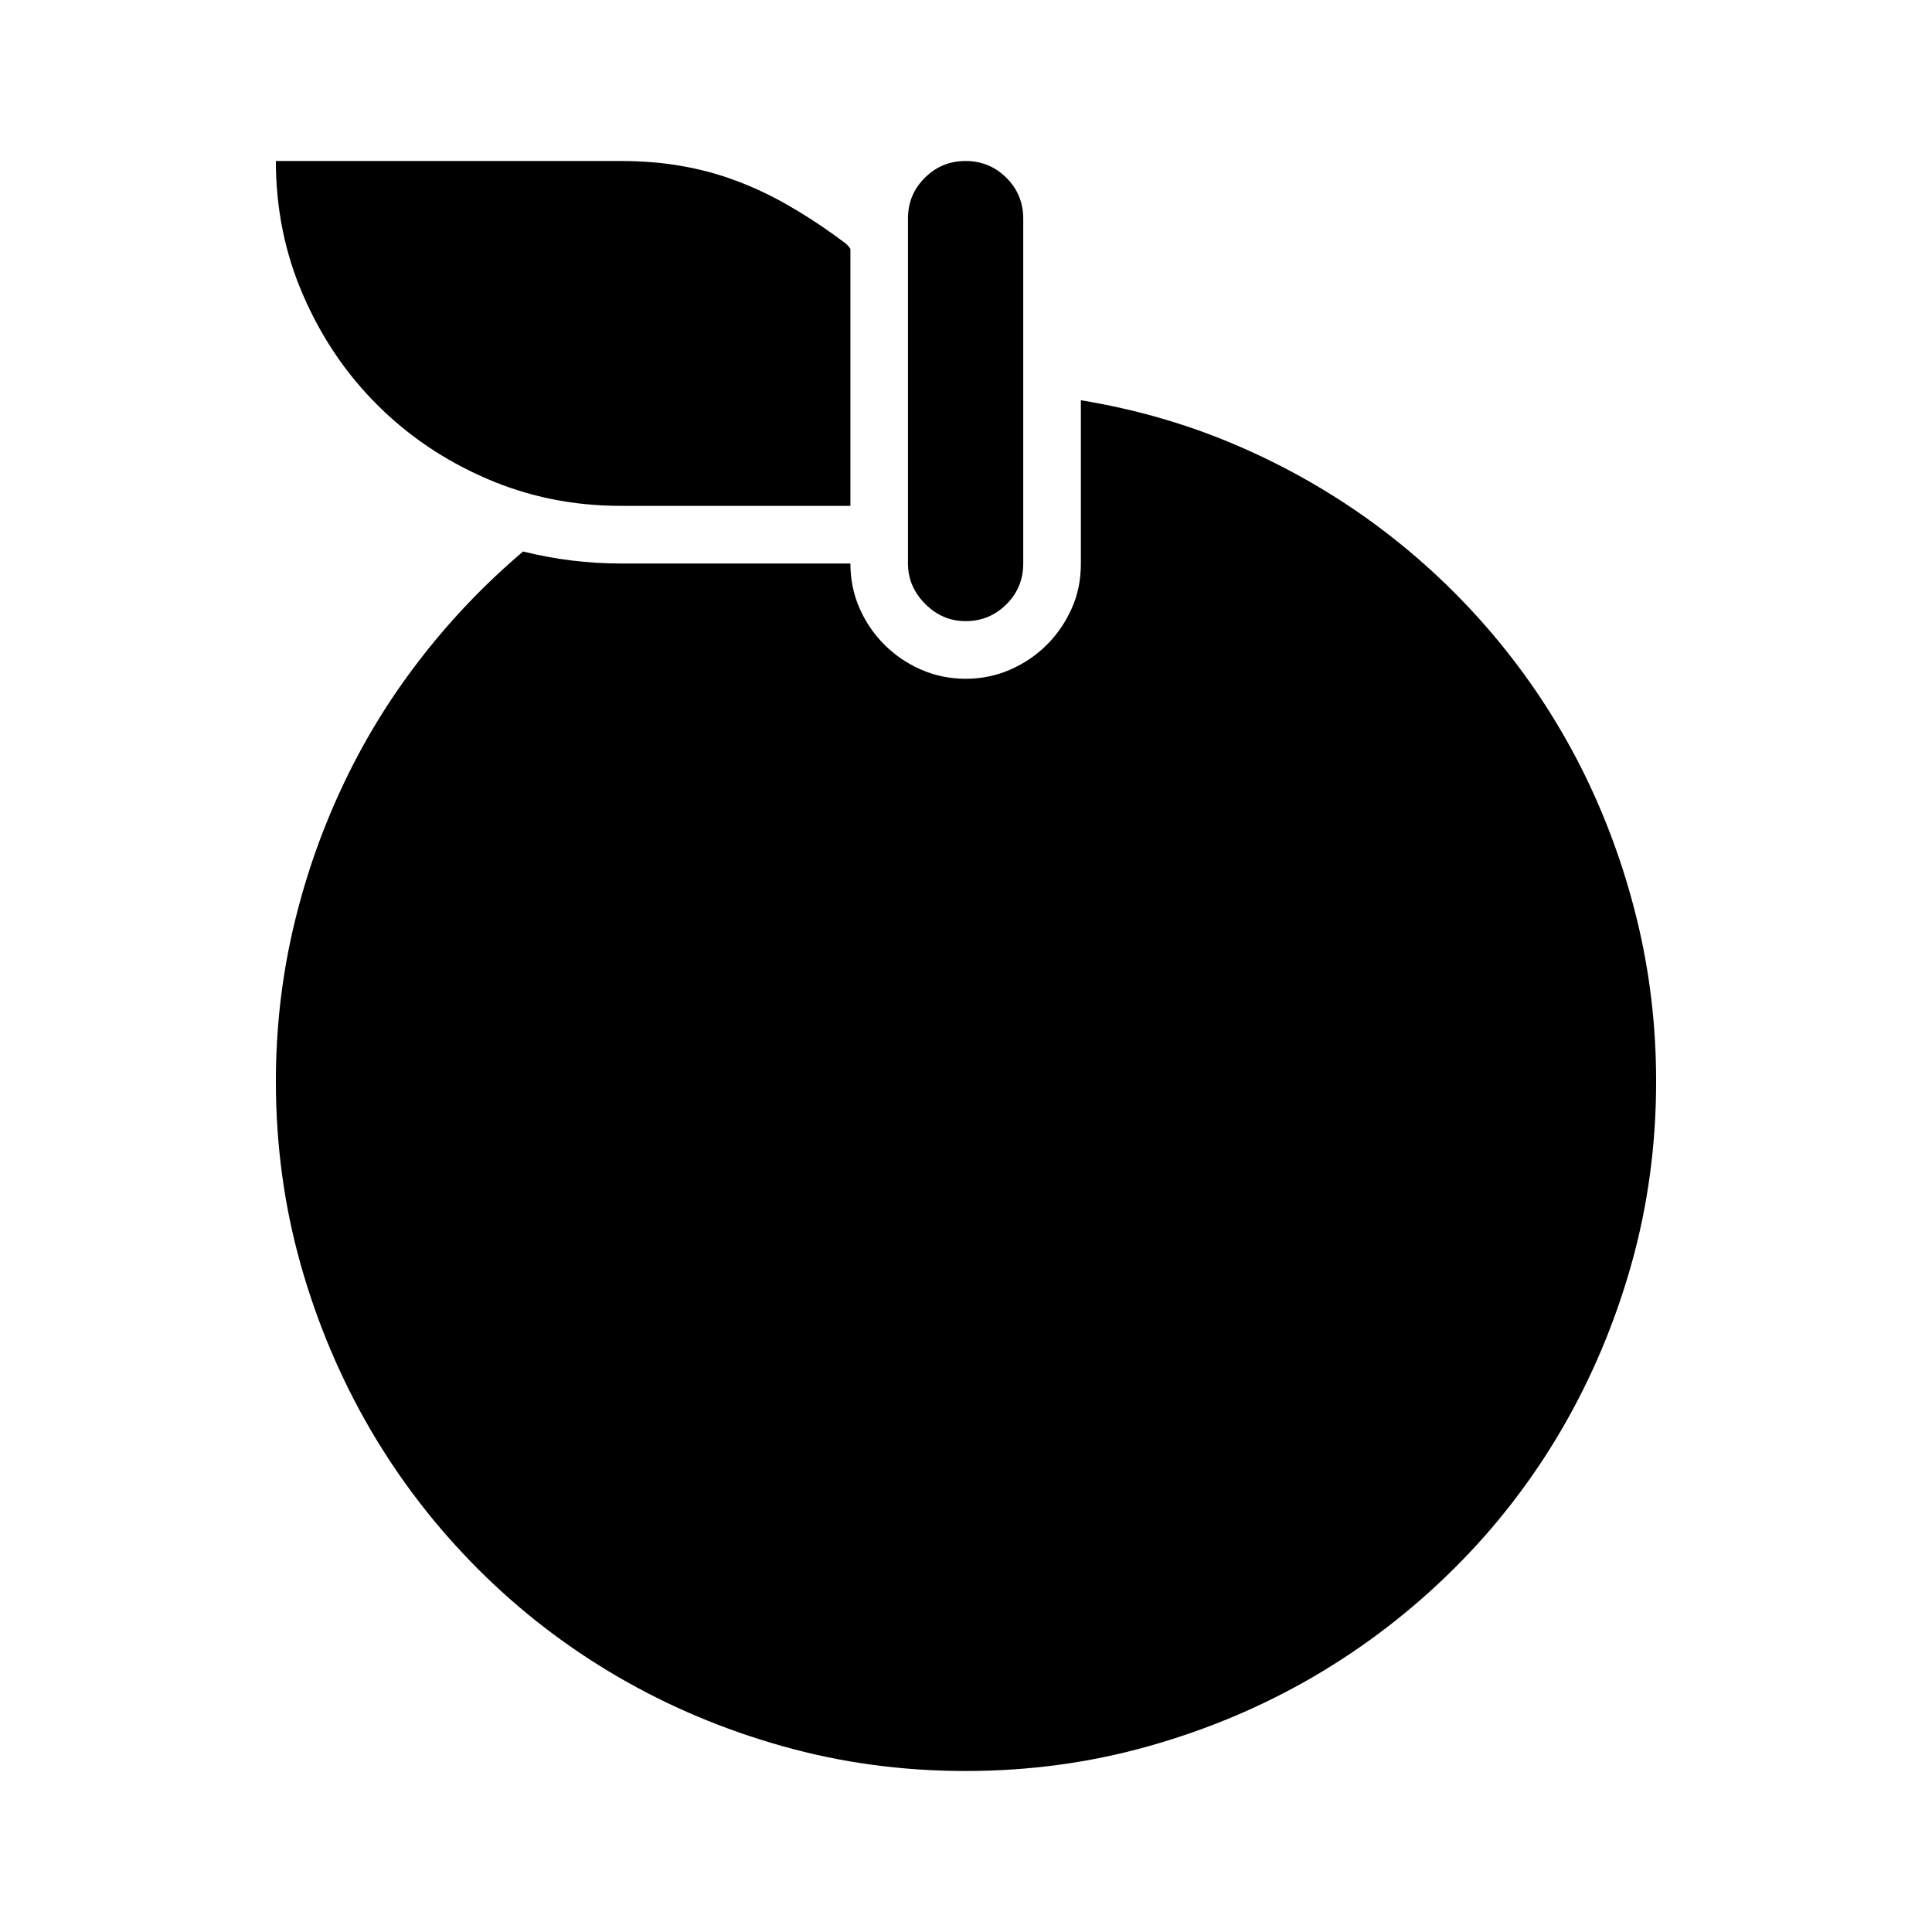 <svg version="1.1" id="master" xmlns="http://www.w3.org/2000/svg" xmlns:xlink="http://www.w3.org/1999/xlink" x="0px" y="0px"
	 width="24px" height="24px" viewBox="0 0 24 24" enable-background="new 0 0 24 24" xml:space="preserve">
<rect fill="none" width="24" height="24"/>
<path d="M11.493,7.502C11.351,7.359,11.279,7.192,11.279,7V2.716c0-0.199,0.069-0.368,0.209-0.507C11.627,2.07,11.796,2,11.995,2
	c0.198,0,0.368,0.07,0.507,0.209c0.14,0.139,0.209,0.308,0.209,0.507V7c0,0.199-0.069,0.368-0.209,0.507
	c-0.139,0.139-0.309,0.209-0.507,0.209C11.803,7.716,11.636,7.645,11.493,7.502z M20.33,11.404c0.162,0.656,0.243,1.332,0.243,2.028
	c0,0.788-0.103,1.547-0.308,2.276c-0.206,0.729-0.494,1.411-0.865,2.048c-0.371,0.636-0.818,1.214-1.342,1.734
	s-1.104,0.966-1.739,1.337c-0.637,0.371-1.319,0.659-2.048,0.864C13.542,21.897,12.783,22,11.995,22
	c-0.789,0-1.548-0.103-2.276-0.309c-0.729-0.205-1.411-0.493-2.048-0.864c-0.636-0.371-1.214-0.816-1.734-1.337
	S4.971,18.392,4.6,17.756c-0.371-0.637-0.659-1.319-0.865-2.048c-0.205-0.729-0.308-1.488-0.308-2.276
	c0-0.637,0.069-1.259,0.208-1.869c0.14-0.609,0.34-1.196,0.602-1.759C4.498,9.24,4.819,8.71,5.201,8.213
	c0.381-0.497,0.813-0.951,1.297-1.362C6.896,6.95,7.3,7,7.711,7h2.853c0,0.199,0.038,0.384,0.114,0.557s0.179,0.323,0.309,0.452
	c0.129,0.129,0.279,0.232,0.452,0.308c0.172,0.076,0.357,0.115,0.557,0.115c0.198,0,0.384-0.039,0.557-0.115
	c0.172-0.076,0.323-0.179,0.452-0.308c0.129-0.129,0.232-0.28,0.309-0.452S13.427,7.199,13.427,7V4.972
	c0.688,0.113,1.344,0.303,1.963,0.572c0.62,0.268,1.194,0.6,1.725,0.994c0.53,0.395,1.009,0.845,1.437,1.352s0.79,1.055,1.089,1.645
	C19.938,10.125,20.168,10.748,20.33,11.404z M6.046,5.946c0.521,0.226,1.075,0.338,1.665,0.338h2.853V3.093
	c-0.02-0.033-0.046-0.061-0.079-0.084c-0.033-0.023-0.066-0.048-0.1-0.074c-0.212-0.153-0.421-0.287-0.626-0.403
	C9.553,2.416,9.343,2.318,9.127,2.239C8.912,2.159,8.688,2.1,8.456,2.06C8.225,2.02,7.976,2,7.711,2H3.427
	c0,0.59,0.112,1.145,0.338,1.665c0.225,0.521,0.531,0.974,0.919,1.362S5.525,5.721,6.046,5.946z"/>
</svg>
